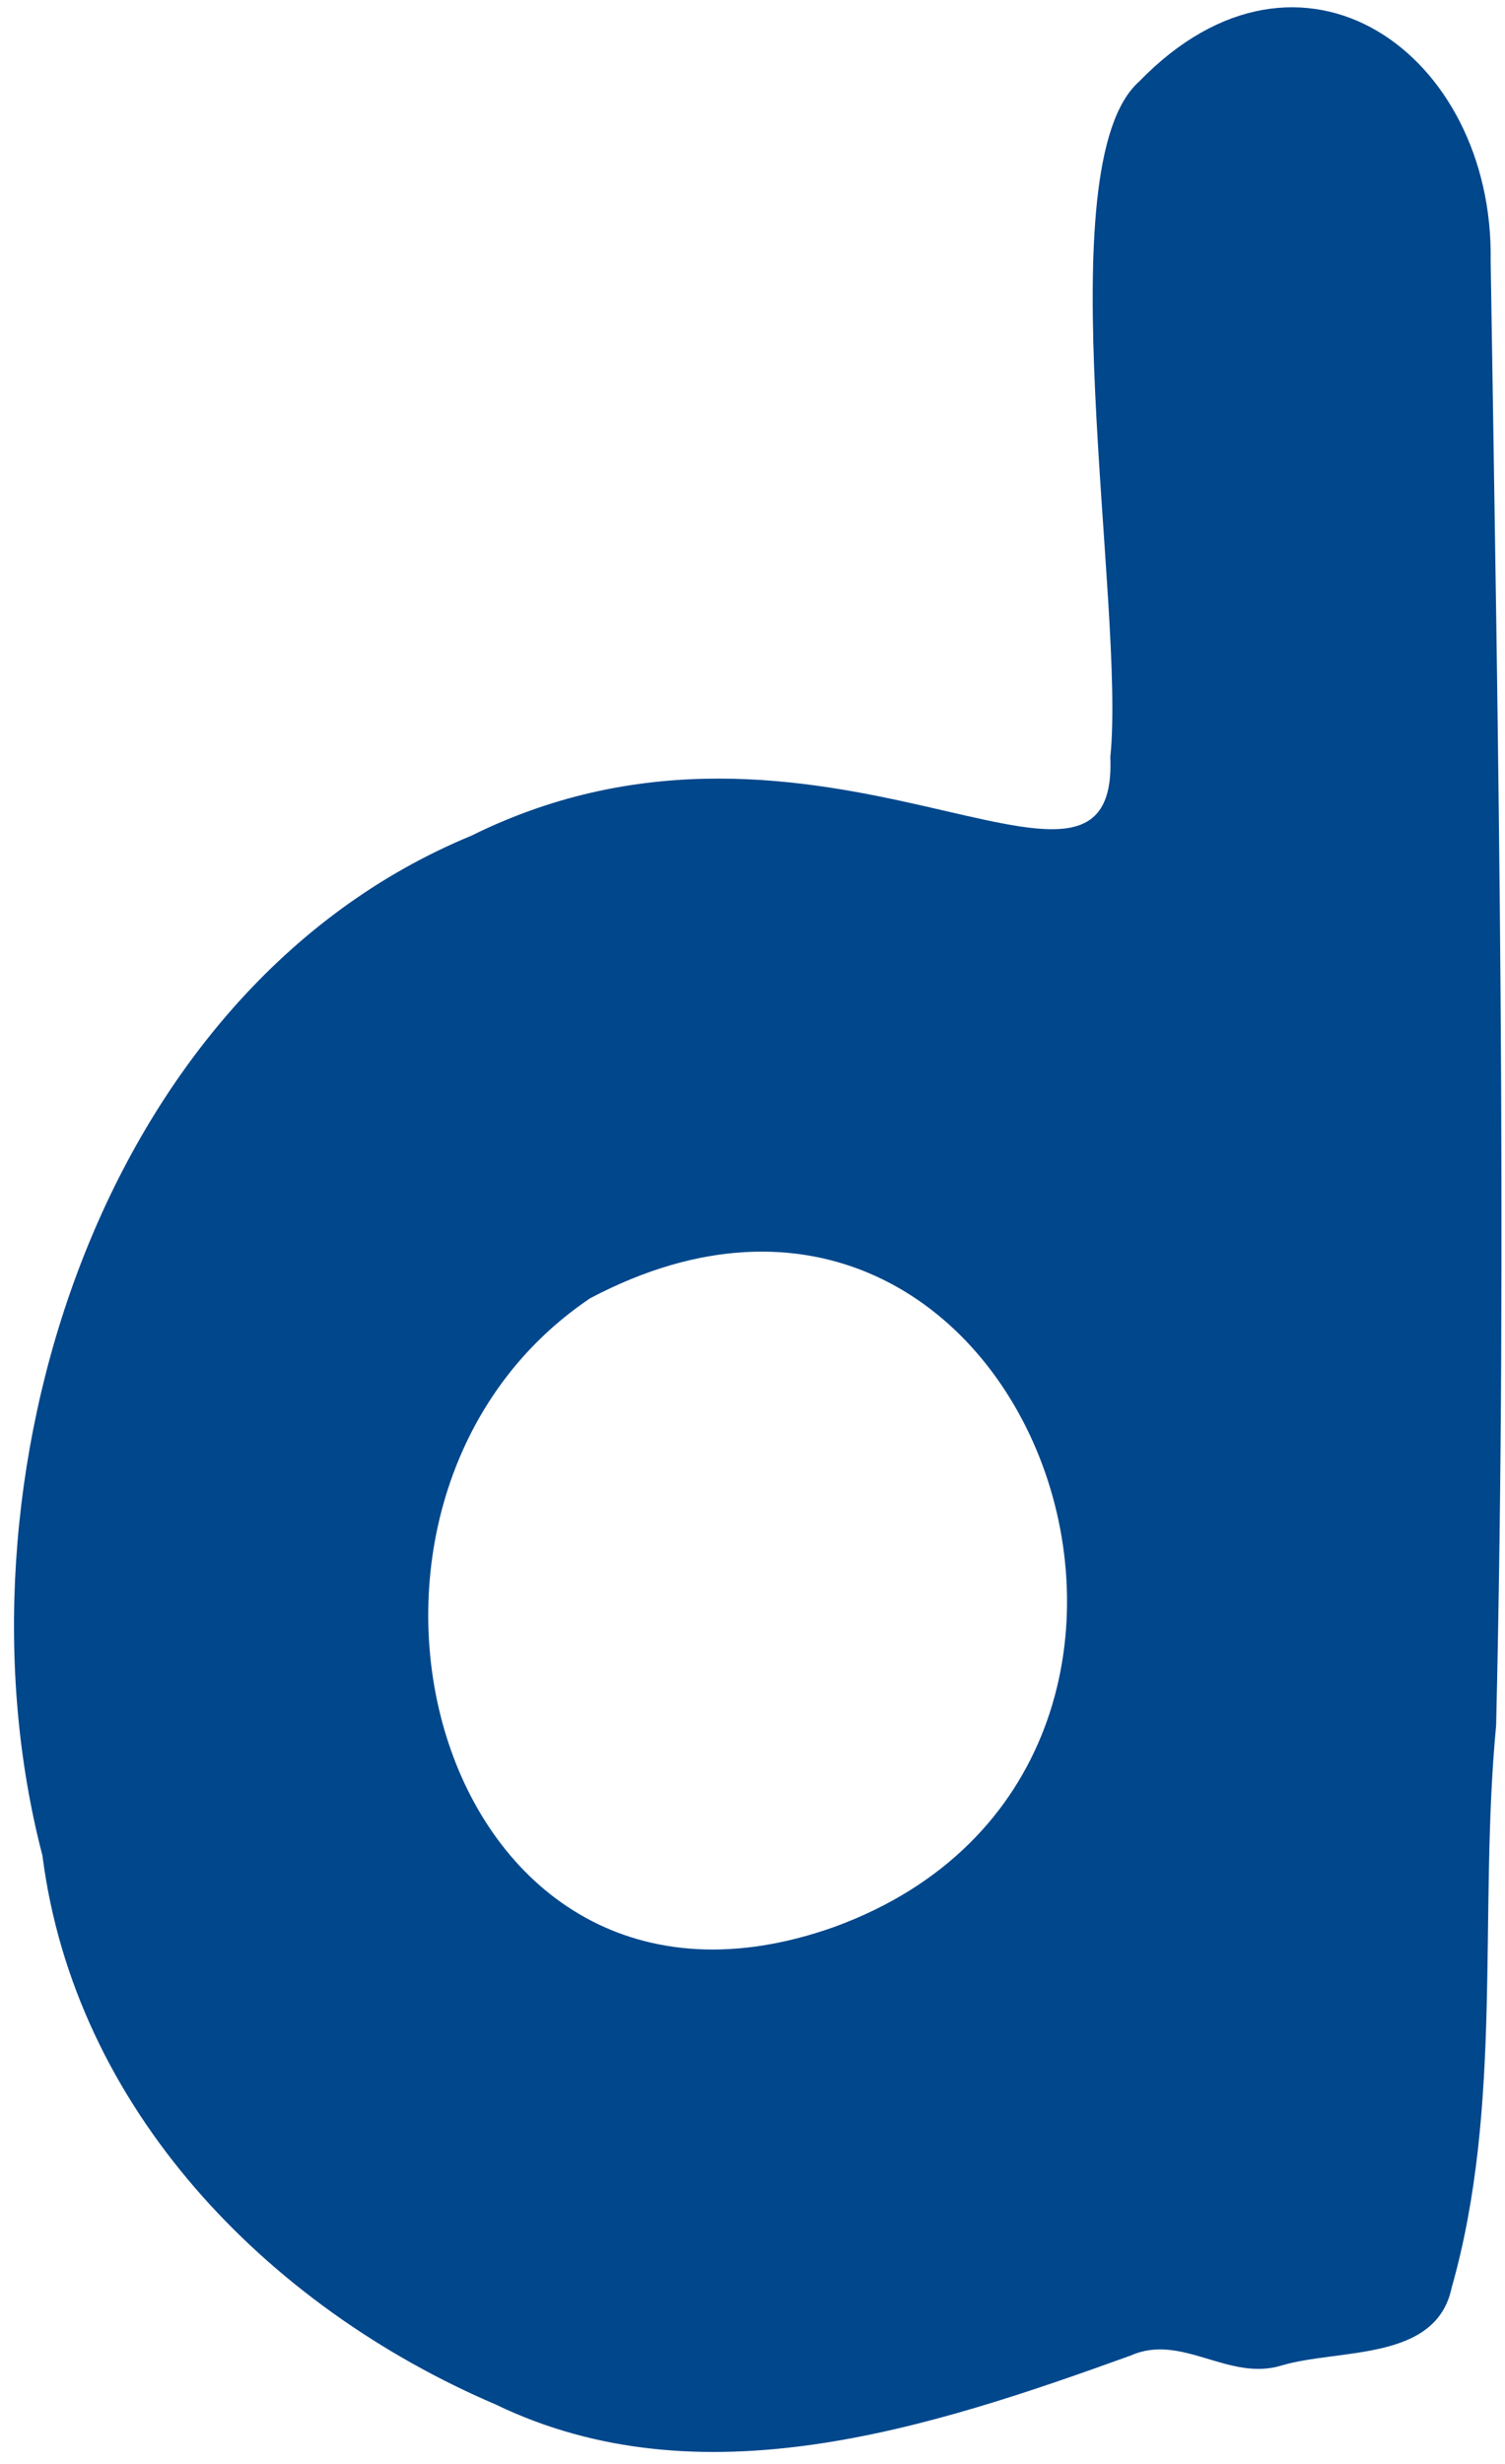 <svg width="66" height="108" viewBox="0 0 66 108" fill="none" xmlns="http://www.w3.org/2000/svg">
<path d="M20.673 36.63C35.903 29.081 49.051 41.868 48.692 33.184C49.37 26.568 45.828 7.235 49.952 3.578C57.067 -3.767 65.517 2.37 65.371 11.426C65.707 32.826 66.113 54.256 65.611 75.627C64.833 83.811 65.93 92.268 63.664 100.264C62.984 103.527 58.746 102.934 56.206 103.683C53.892 104.403 51.825 102.263 49.609 103.24C40.766 106.431 30.728 109.733 21.737 105.394C11.705 101.105 3.274 92.431 1.861 81.332C-2.39 65.038 4.309 43.383 20.673 36.63ZM36.611 84.453C55.969 77.364 45.107 46.749 25.878 56.907C12.509 65.912 19.111 90.706 36.611 84.453Z" fill="#00478C"/>
</svg>
